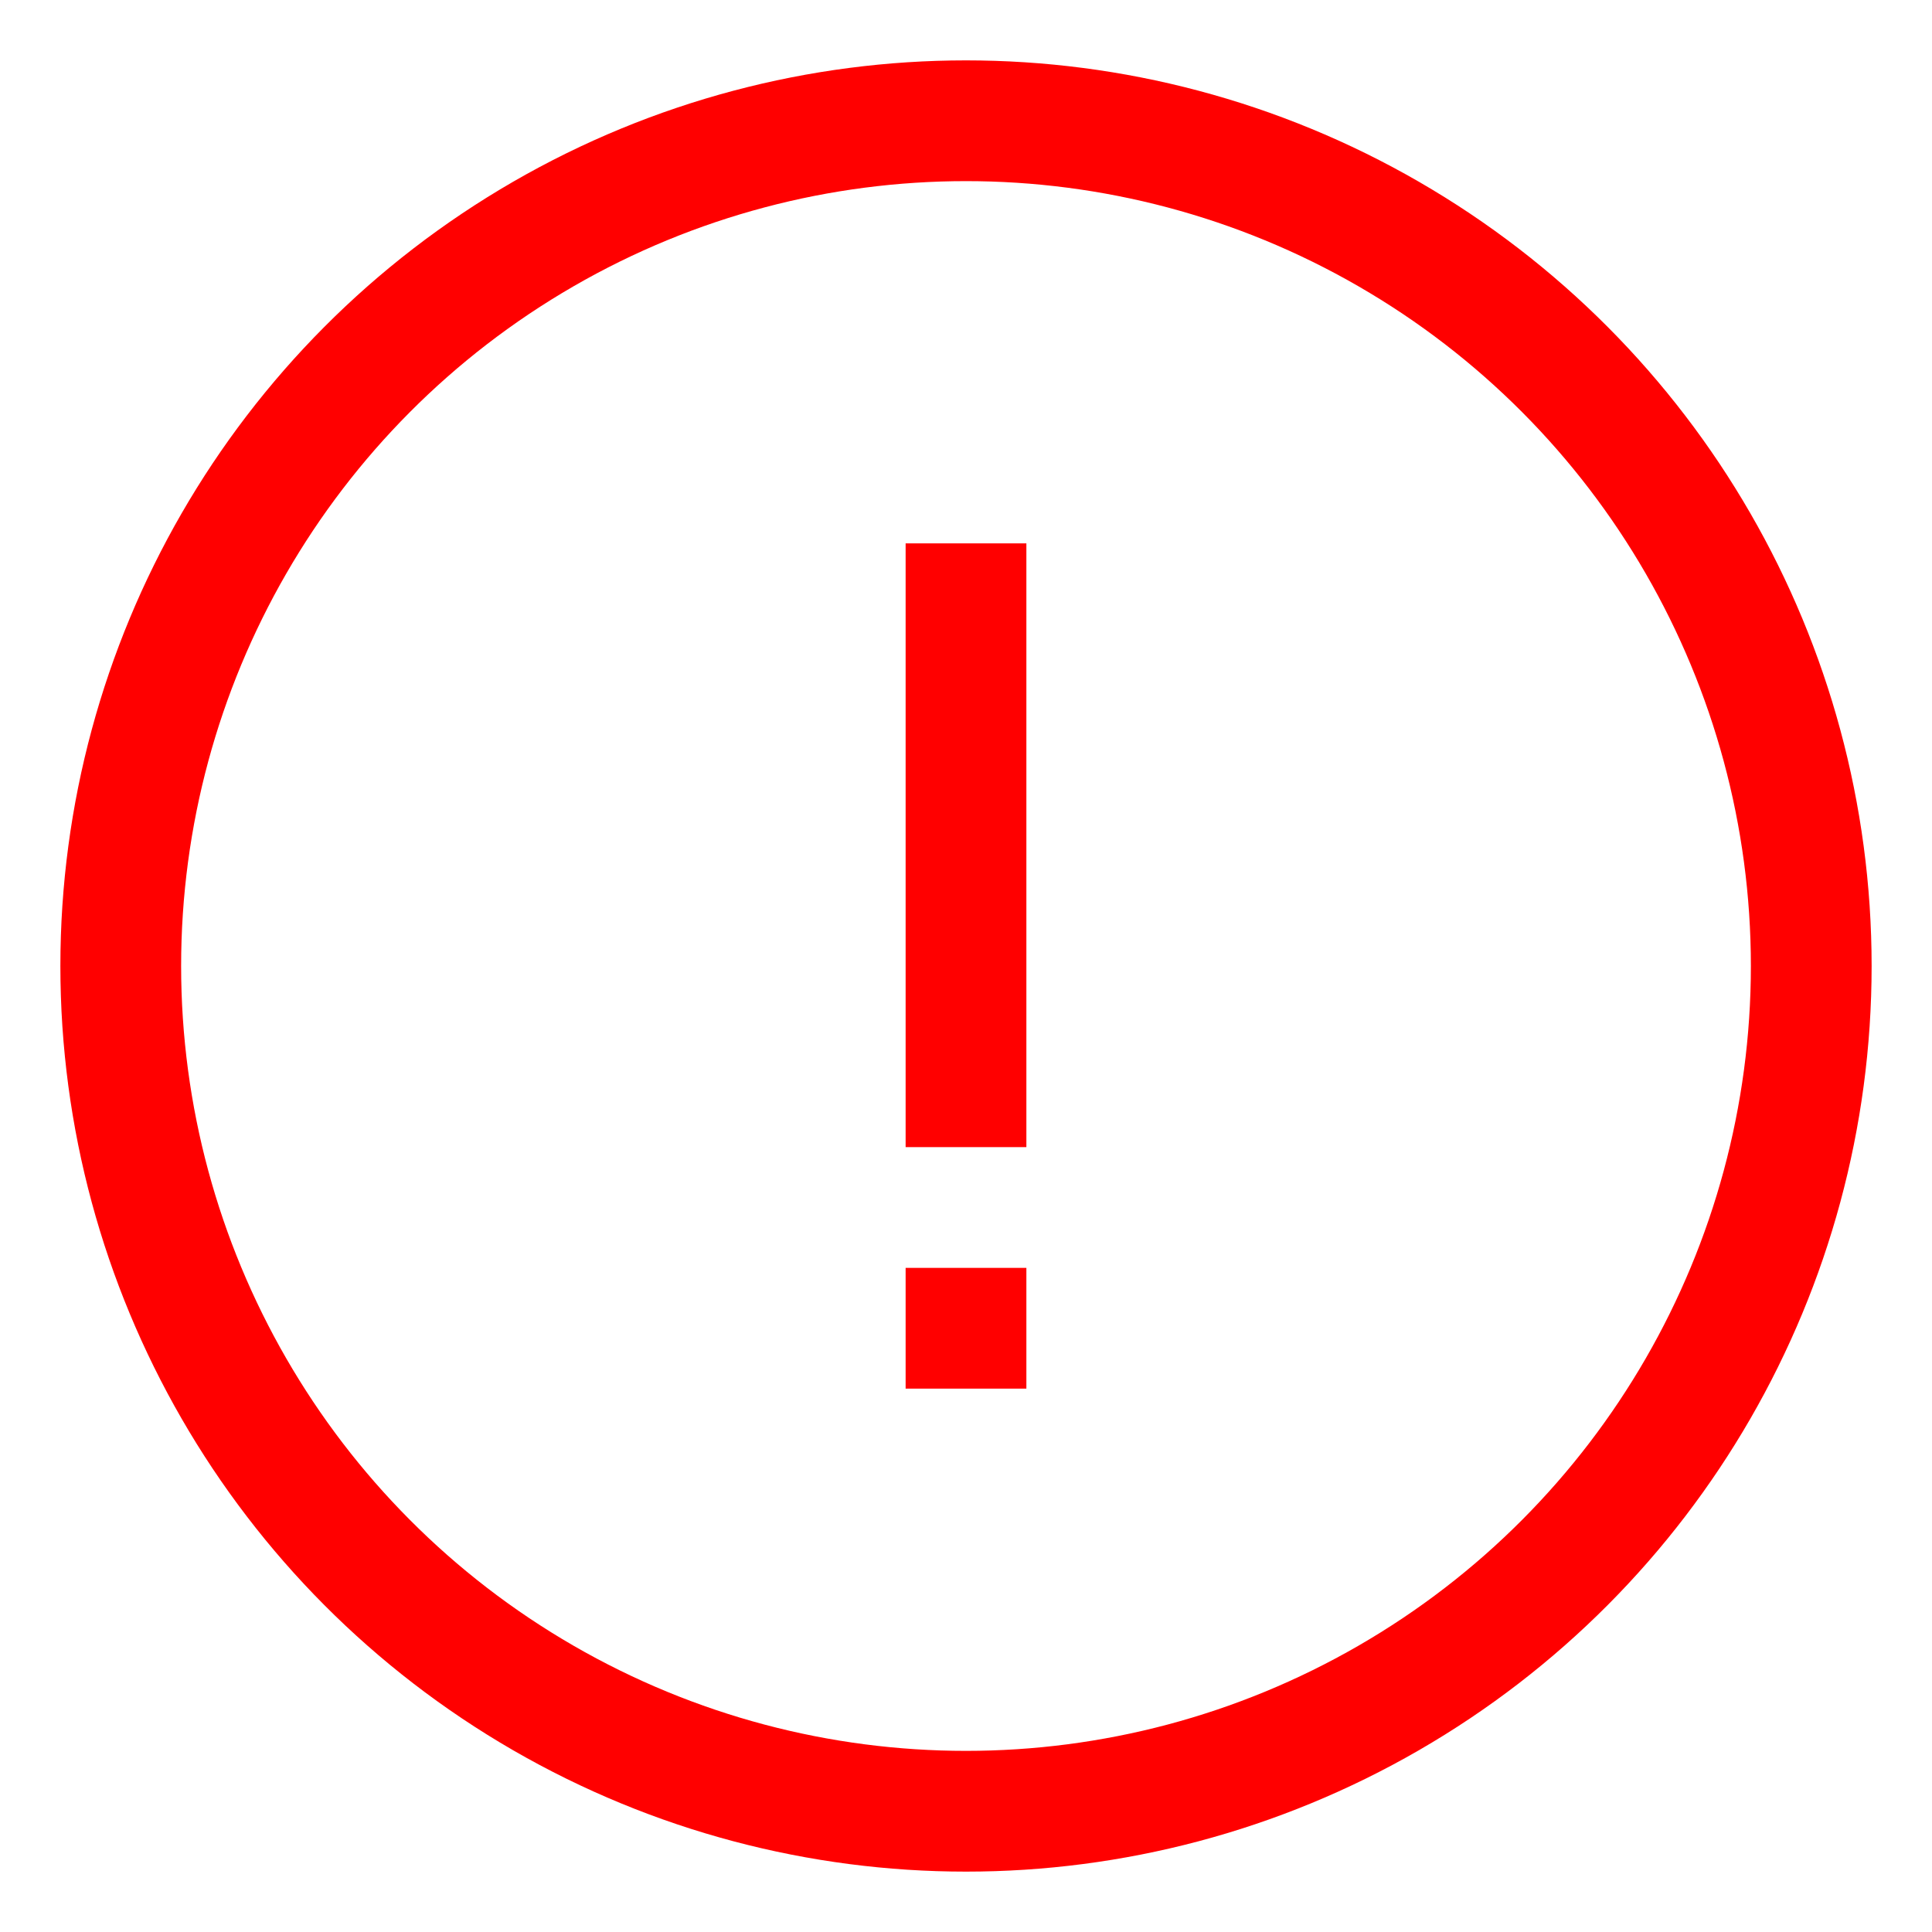 <svg xmlns="http://www.w3.org/2000/svg" viewBox="0 0 64 64" id="Error"><circle cx="32" cy="32" r="28" fill="none" stroke="#ff0000" stroke-miterlimit="10" stroke-width="4" class="colorStroke010101 svgStroke"></circle><line x1="32" x2="32" y1="18" y2="38" fill="none" stroke="#ff0000" stroke-miterlimit="10" stroke-width="4" class="colorStroke010101 svgStroke"></line><line x1="32" x2="32" y1="42" y2="46" fill="none" stroke="#ff0000" stroke-miterlimit="10" stroke-width="4" class="colorStroke010101 svgStroke"></line></svg>